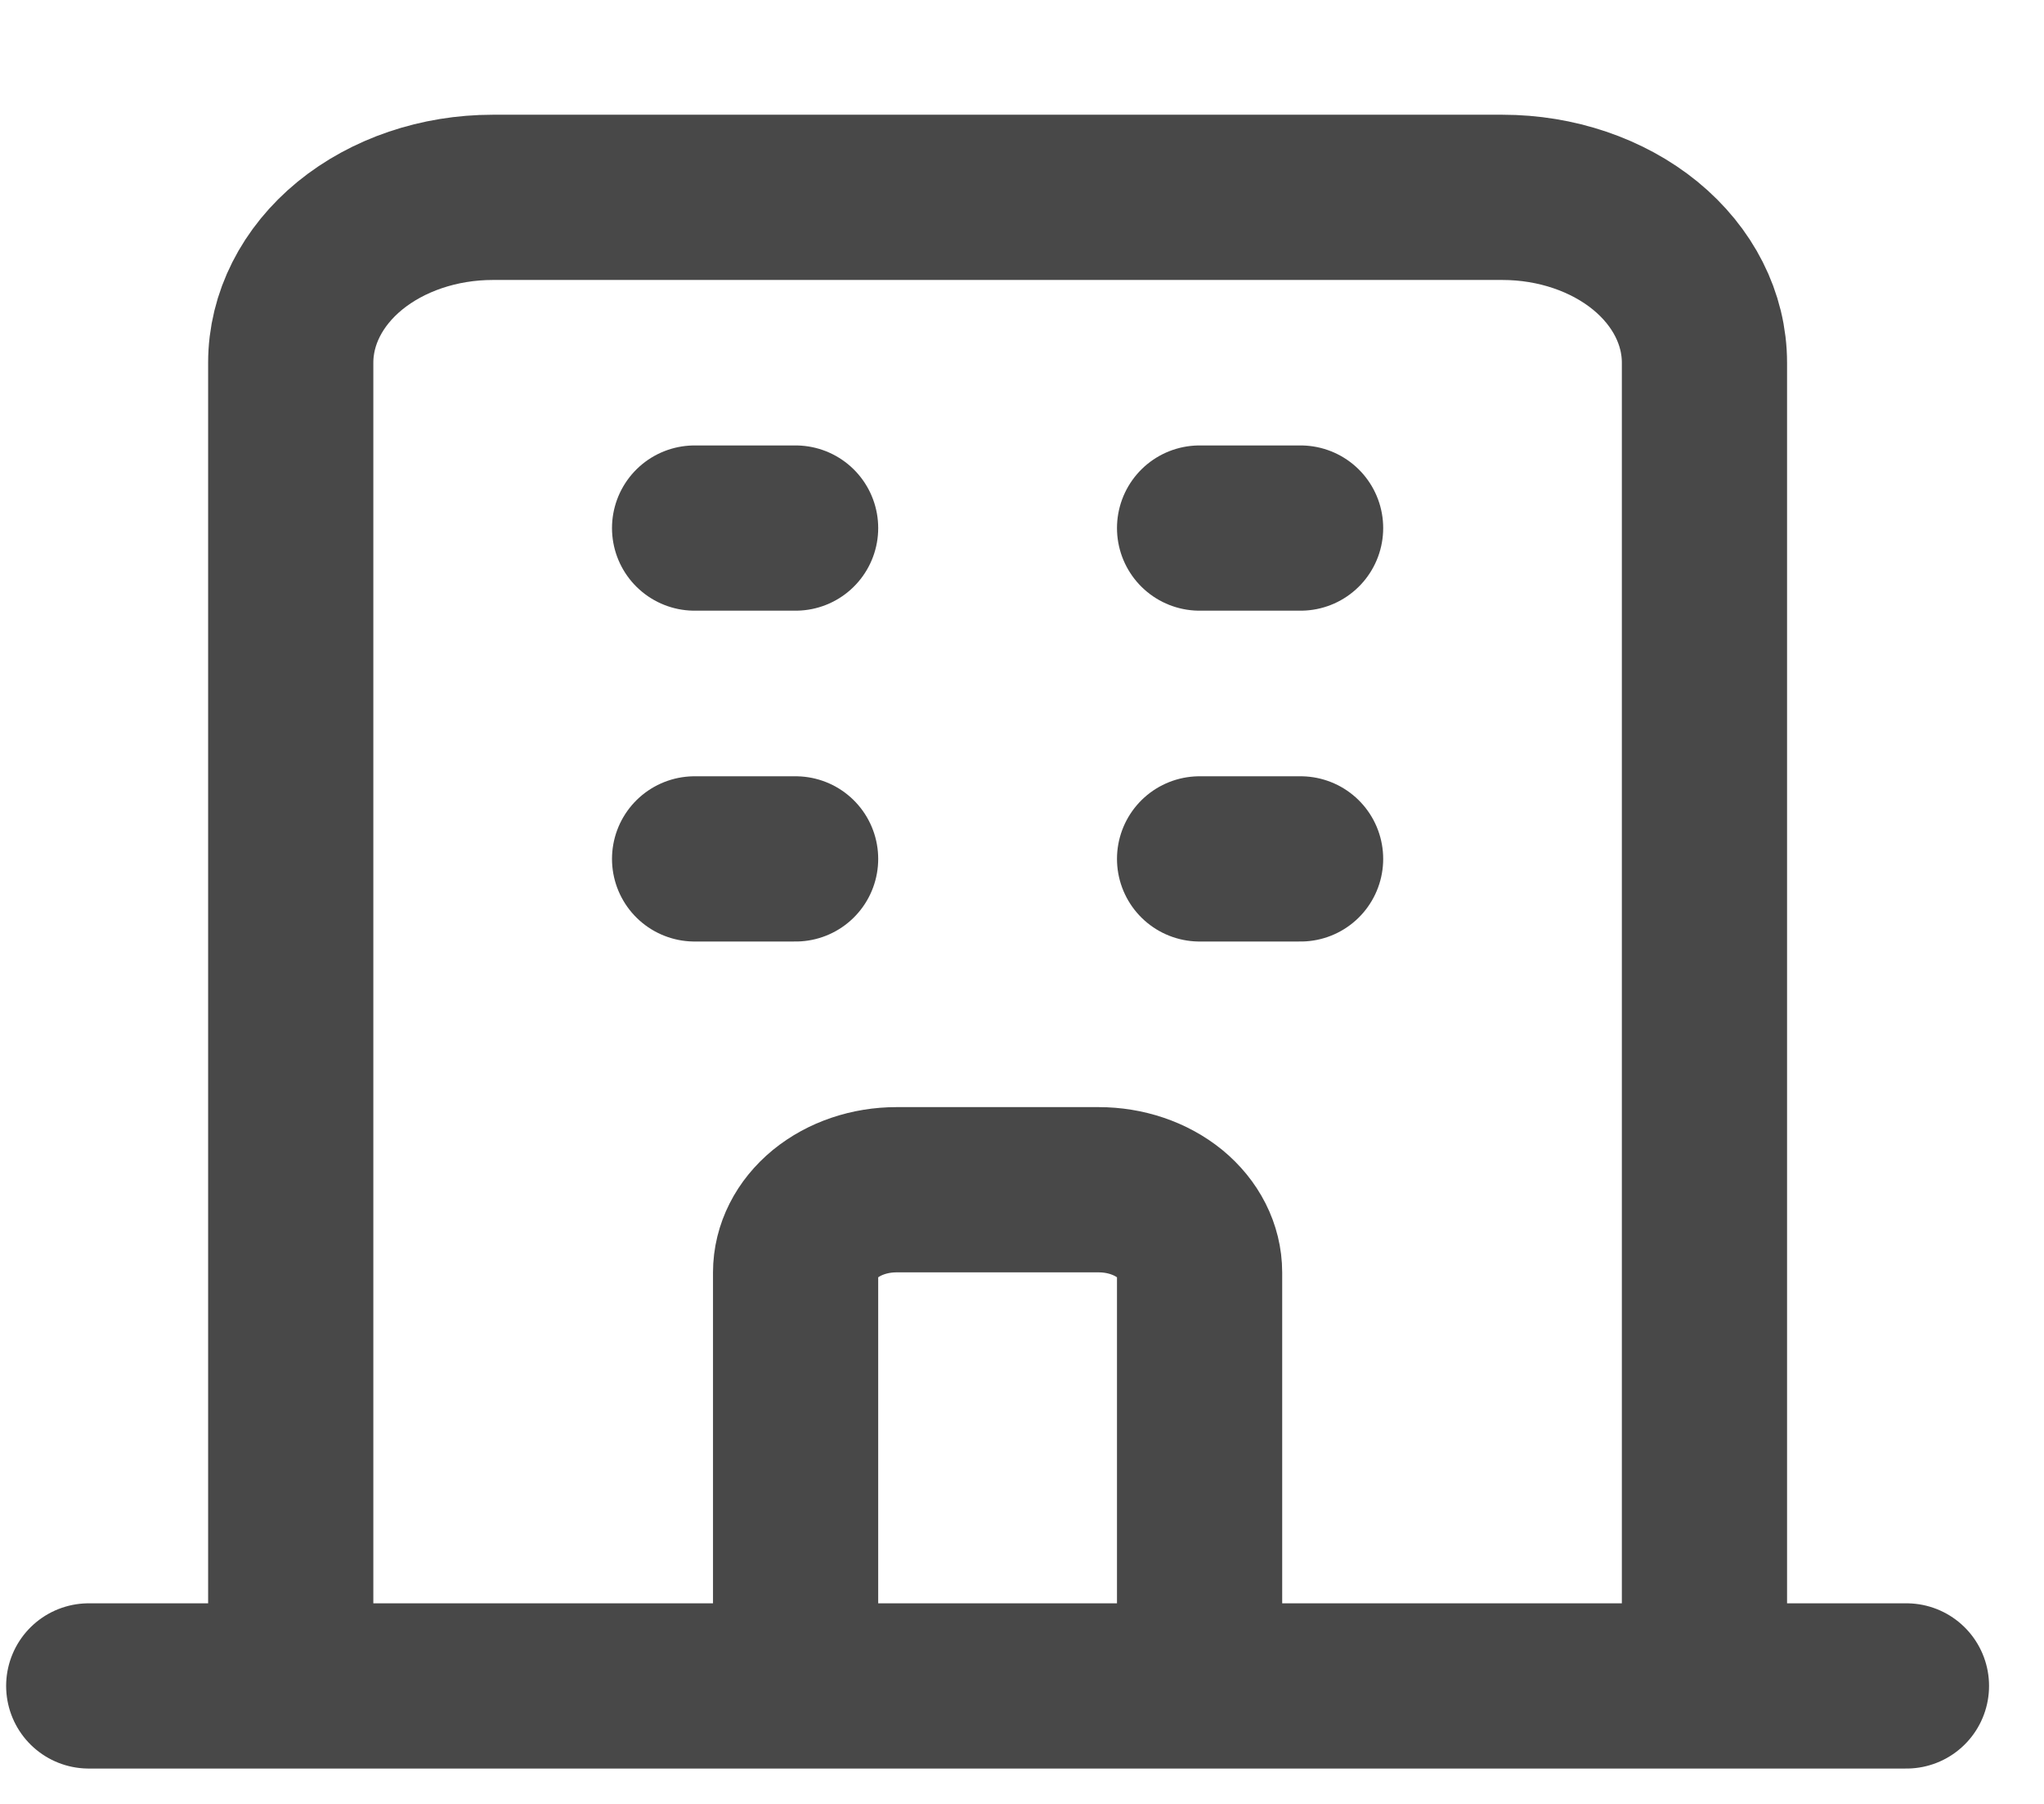 <svg width="17" height="15" viewBox="0 0 17 15" fill="none" xmlns="http://www.w3.org/2000/svg">
<path d="M14.176 14.019V3.016C14.176 2.651 13.999 2.301 13.684 2.043C13.369 1.786 12.942 1.641 12.496 1.641H4.098C3.652 1.641 3.225 1.786 2.91 2.043C2.595 2.301 2.418 2.651 2.418 3.016V14.019M14.176 14.019H2.418M14.176 14.019H15.856M14.176 14.019H9.977M2.418 14.019H0.738M2.418 14.019H6.617M9.977 14.019V10.581C9.977 10.398 9.888 10.223 9.731 10.094C9.573 9.965 9.36 9.893 9.137 9.893H7.457C7.234 9.893 7.021 9.965 6.863 10.094C6.706 10.223 6.617 10.398 6.617 10.581V14.019M9.977 14.019H6.617M5.777 4.391H6.617M5.777 7.142H6.617M9.977 4.391H10.817M9.977 7.142H10.817" stroke="#484848" stroke-width="1.374" stroke-linecap="round" stroke-linejoin="round"/>
</svg>
